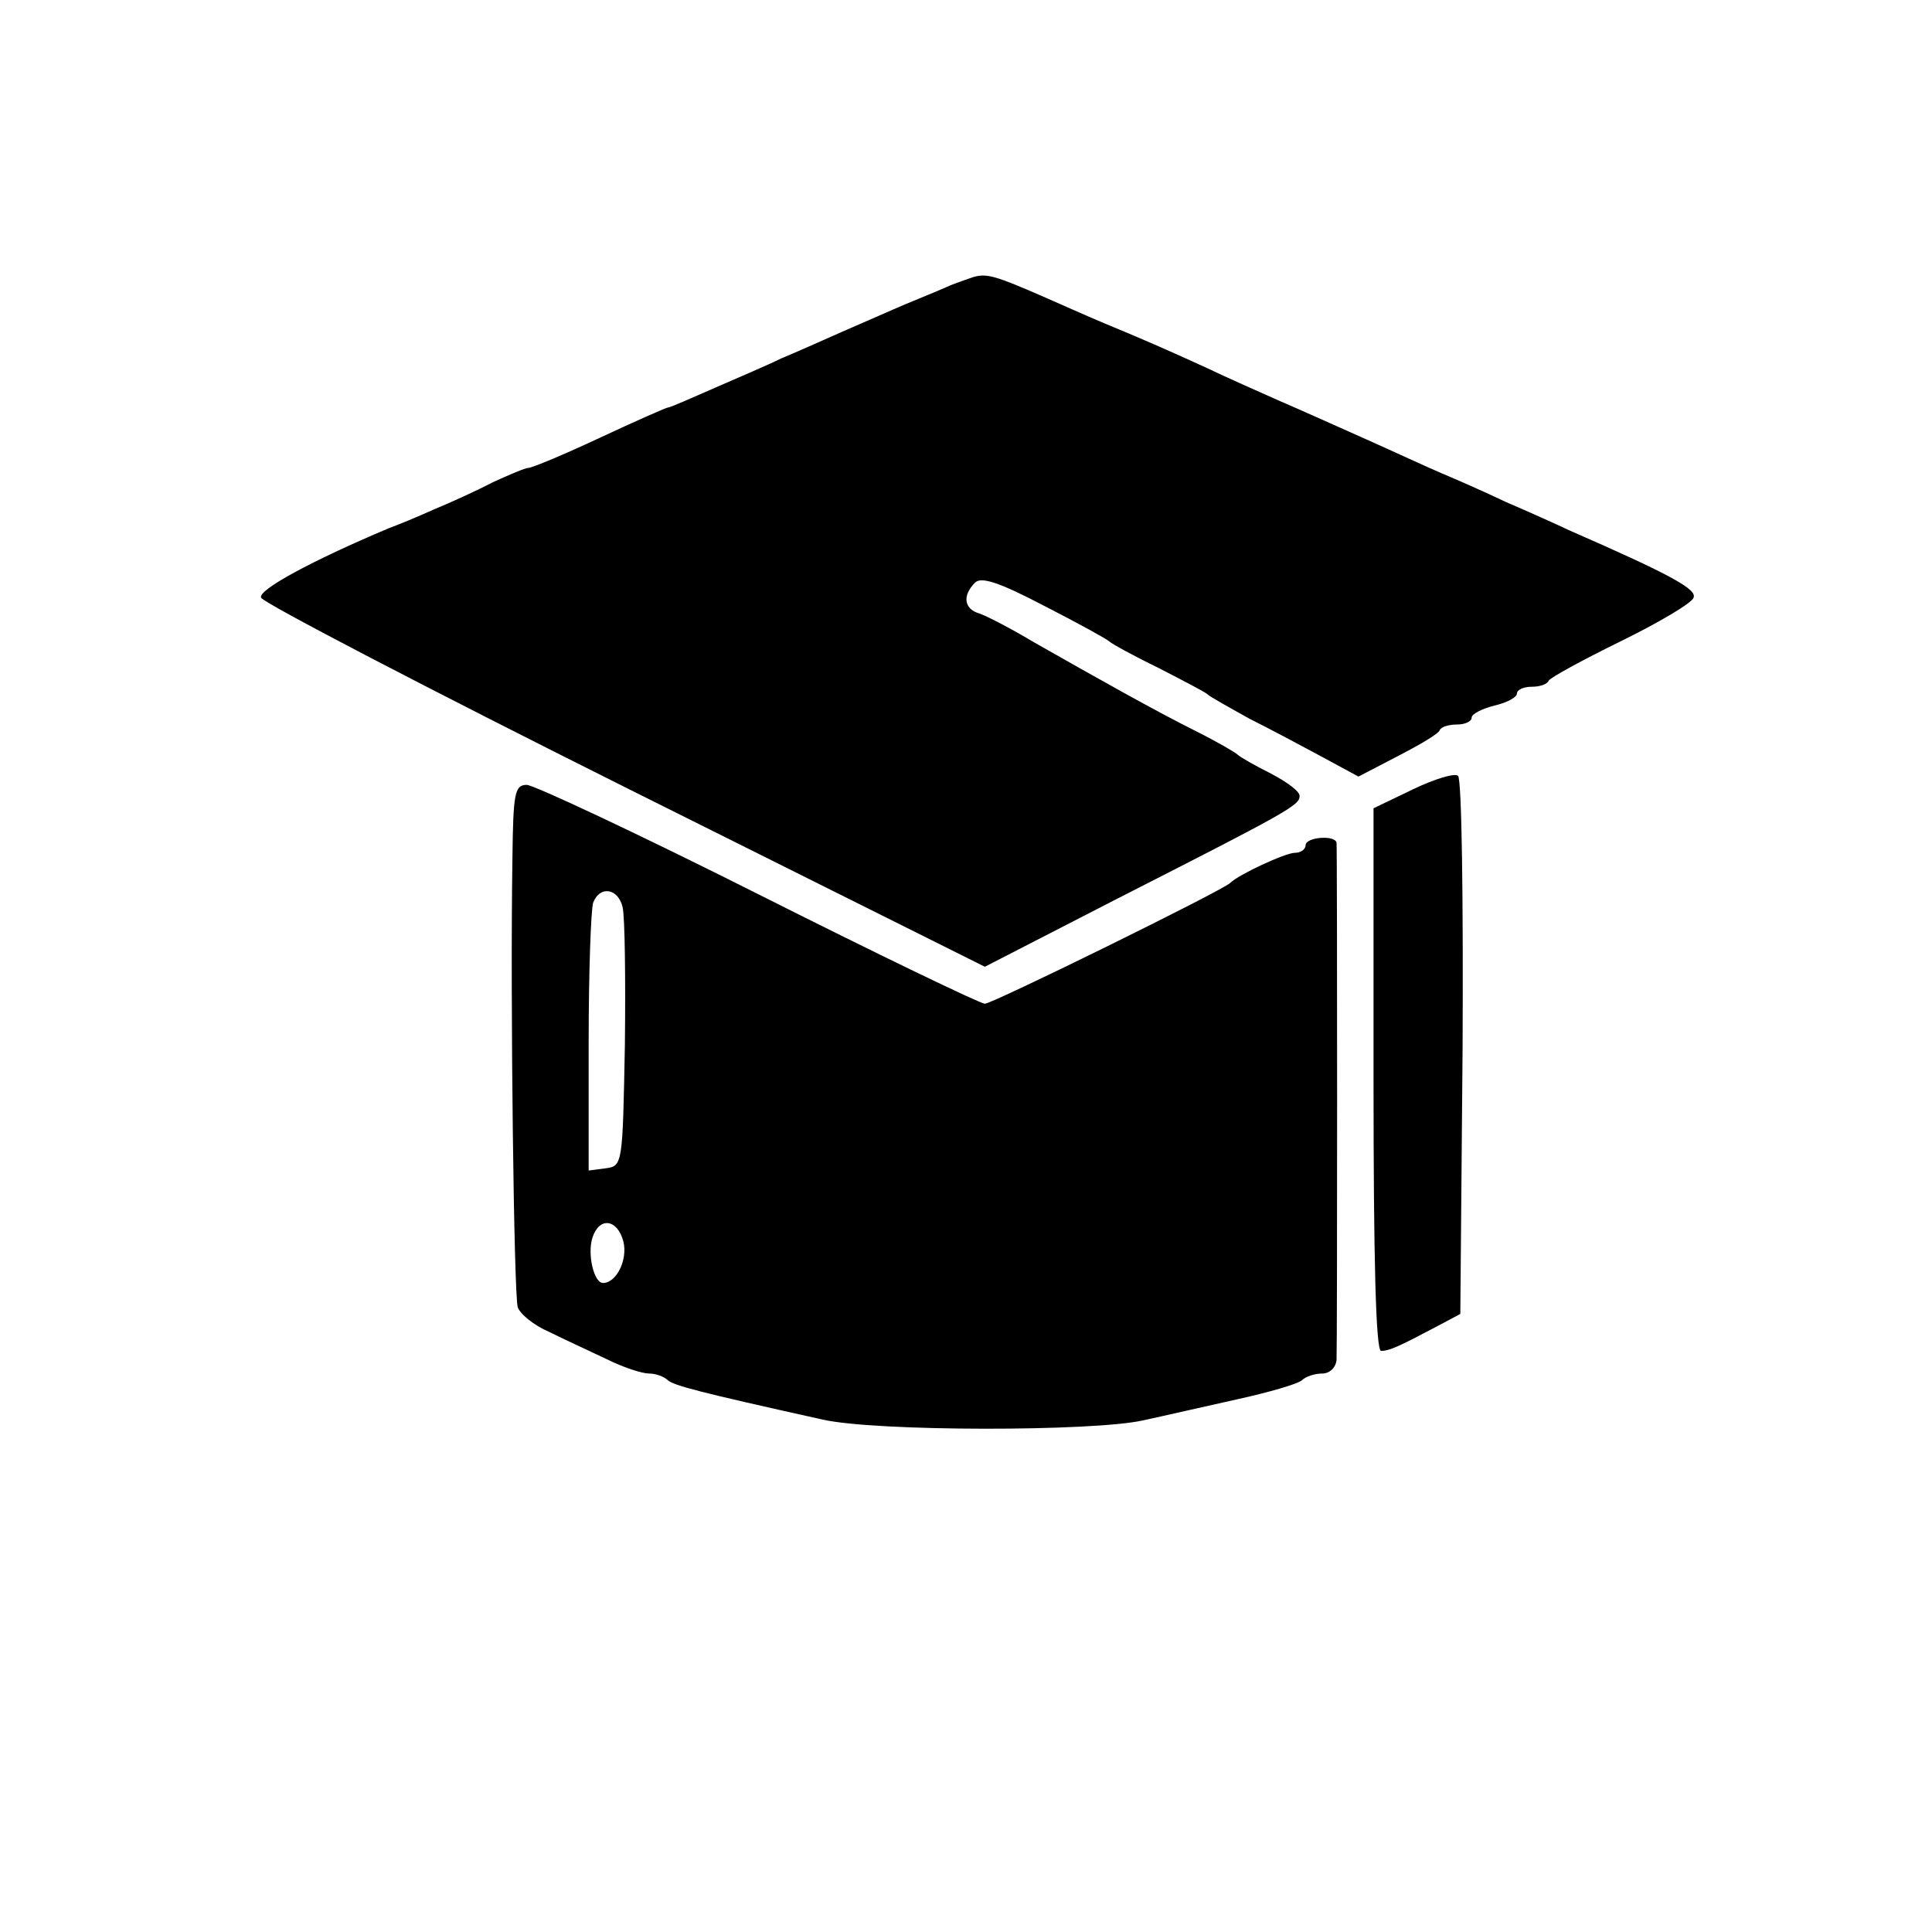 <?xml version="1.0" standalone="no"?>
<!DOCTYPE svg PUBLIC "-//W3C//DTD SVG 20010904//EN"
 "http://www.w3.org/TR/2001/REC-SVG-20010904/DTD/svg10.dtd">
<svg version="1.0" xmlns="http://www.w3.org/2000/svg"
 width="256pt" height="256pt" viewBox="0 0 256 256"
 preserveAspectRatio="xMidYMid meet">

<g transform="translate(0,256) scale(0.1,-0.1)"
fill="#000000" stroke="none">
<path d="M1290 2193 c-8 -3 -24 -8 -35 -13 -11 -5 -36 -15 -55 -23 -19 -8 -57
-25 -85 -37 -27 -12 -63 -28 -80 -35 -16 -8 -56 -25 -88 -39 -32 -14 -59 -26
-62 -26 -2 0 -43 -18 -90 -40 -47 -22 -90 -40 -95 -40 -4 0 -25 -9 -47 -19
-21 -11 -56 -27 -78 -36 -22 -10 -49 -21 -60 -25 -102 -43 -174 -82 -169 -92
3 -7 220 -120 482 -251 l477 -238 177 91 c224 114 240 123 240 135 1 6 -17 19
-38 30 -22 11 -41 22 -44 25 -3 3 -27 17 -55 31 -54 27 -127 68 -215 118 -30
18 -63 35 -72 38 -21 6 -23 24 -6 41 8 8 31 1 92 -31 45 -23 83 -44 86 -47 3
-3 32 -19 65 -35 33 -17 62 -32 65 -35 3 -3 28 -17 55 -32 28 -14 71 -37 97
-51 l48 -26 52 27 c29 15 55 30 56 35 2 4 12 7 23 7 10 0 19 4 19 9 0 5 14 12
30 16 17 4 30 11 30 16 0 5 9 9 19 9 11 0 21 3 23 8 2 4 44 27 95 52 51 25 95
51 97 58 5 11 -29 30 -164 89 -19 9 -57 26 -85 38 -27 13 -66 30 -85 38 -19 8
-64 29 -100 45 -36 16 -87 39 -115 51 -27 12 -70 31 -95 43 -46 21 -77 35
-140 61 -19 8 -55 24 -80 35 -60 26 -72 30 -90 25z"/>
<path d="M1872 1514 l-52 -25 0 -359 c0 -237 3 -360 10 -360 11 0 24 6 75 33
l30 16 3 352 c1 194 -1 356 -6 361 -4 4 -31 -4 -60 -18z"/>
<path d="M679 1423 c-3 -189 2 -578 7 -595 3 -9 21 -24 42 -33 20 -10 55 -26
76 -36 22 -11 47 -19 56 -19 9 0 20 -4 25 -9 9 -7 38 -15 205 -52 70 -16 359
-16 425 -1 28 6 84 19 125 28 41 9 79 20 85 25 5 5 17 9 27 9 10 0 18 8 19 18
1 20 1 673 0 685 -1 11 -41 8 -41 -3 0 -5 -6 -10 -14 -10 -13 0 -75 -29 -86
-40 -10 -10 -315 -160 -325 -160 -6 0 -141 65 -300 145 -159 80 -298 145 -307
145 -16 0 -18 -11 -19 -97z m146 -65 c3 -13 4 -95 3 -183 -3 -157 -3 -160 -25
-163 l-23 -3 0 169 c0 94 3 177 6 186 9 23 33 19 39 -6z m1 -443 c6 -24 -9
-55 -27 -55 -12 0 -21 38 -14 60 9 28 33 25 41 -5z"/>
</g>
</svg>
